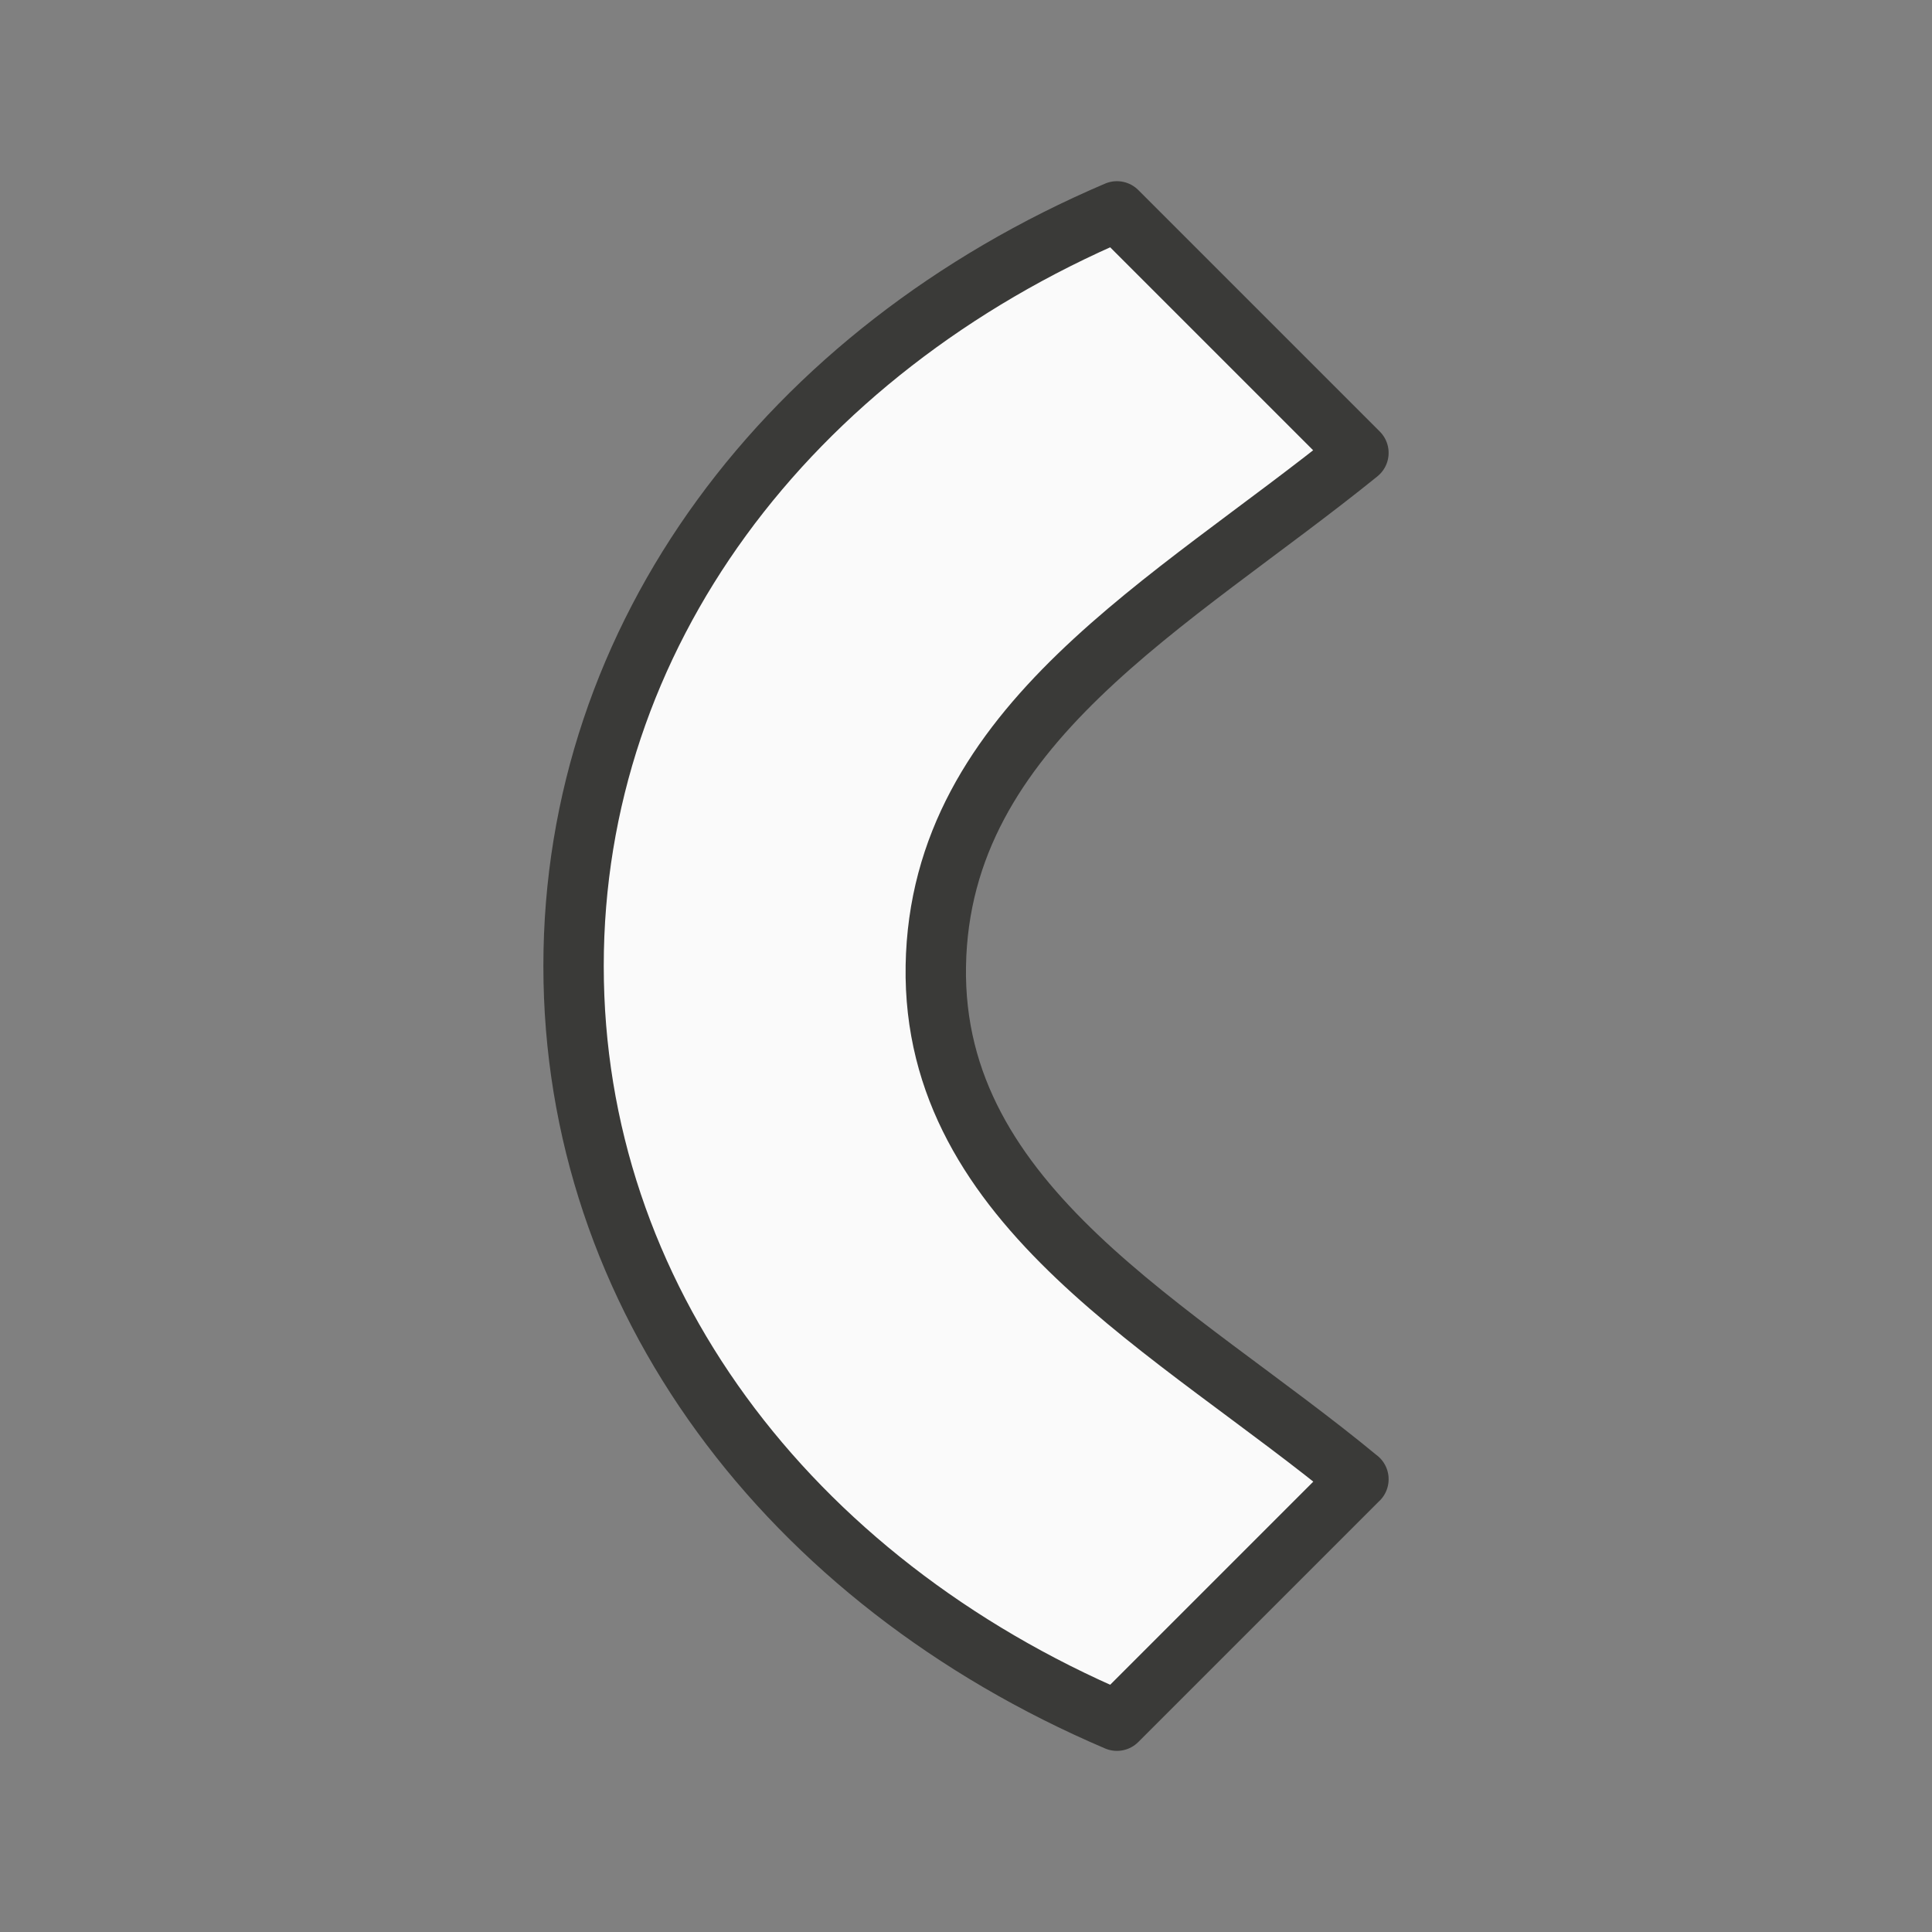 <svg viewBox="0 0 32 32" xmlns="http://www.w3.org/2000/svg"><rect x="0" y="0" width="32" height="32" fill="#808080" stroke="none"/><path d="m22.5 24.5-4 4c-5.458-2.328-9-7.034-9-12.497v-.005c0-5.463 3.542-10.169 9-12.497l4 4c-3.088 2.5-6.932 4.501-7 8.497-.068 4.003 3.976 6.003 7 8.503z" fill="#fafafa" stroke="#3a3a38" stroke-linecap="round" stroke-linejoin="round" stroke-width="1"/></svg>